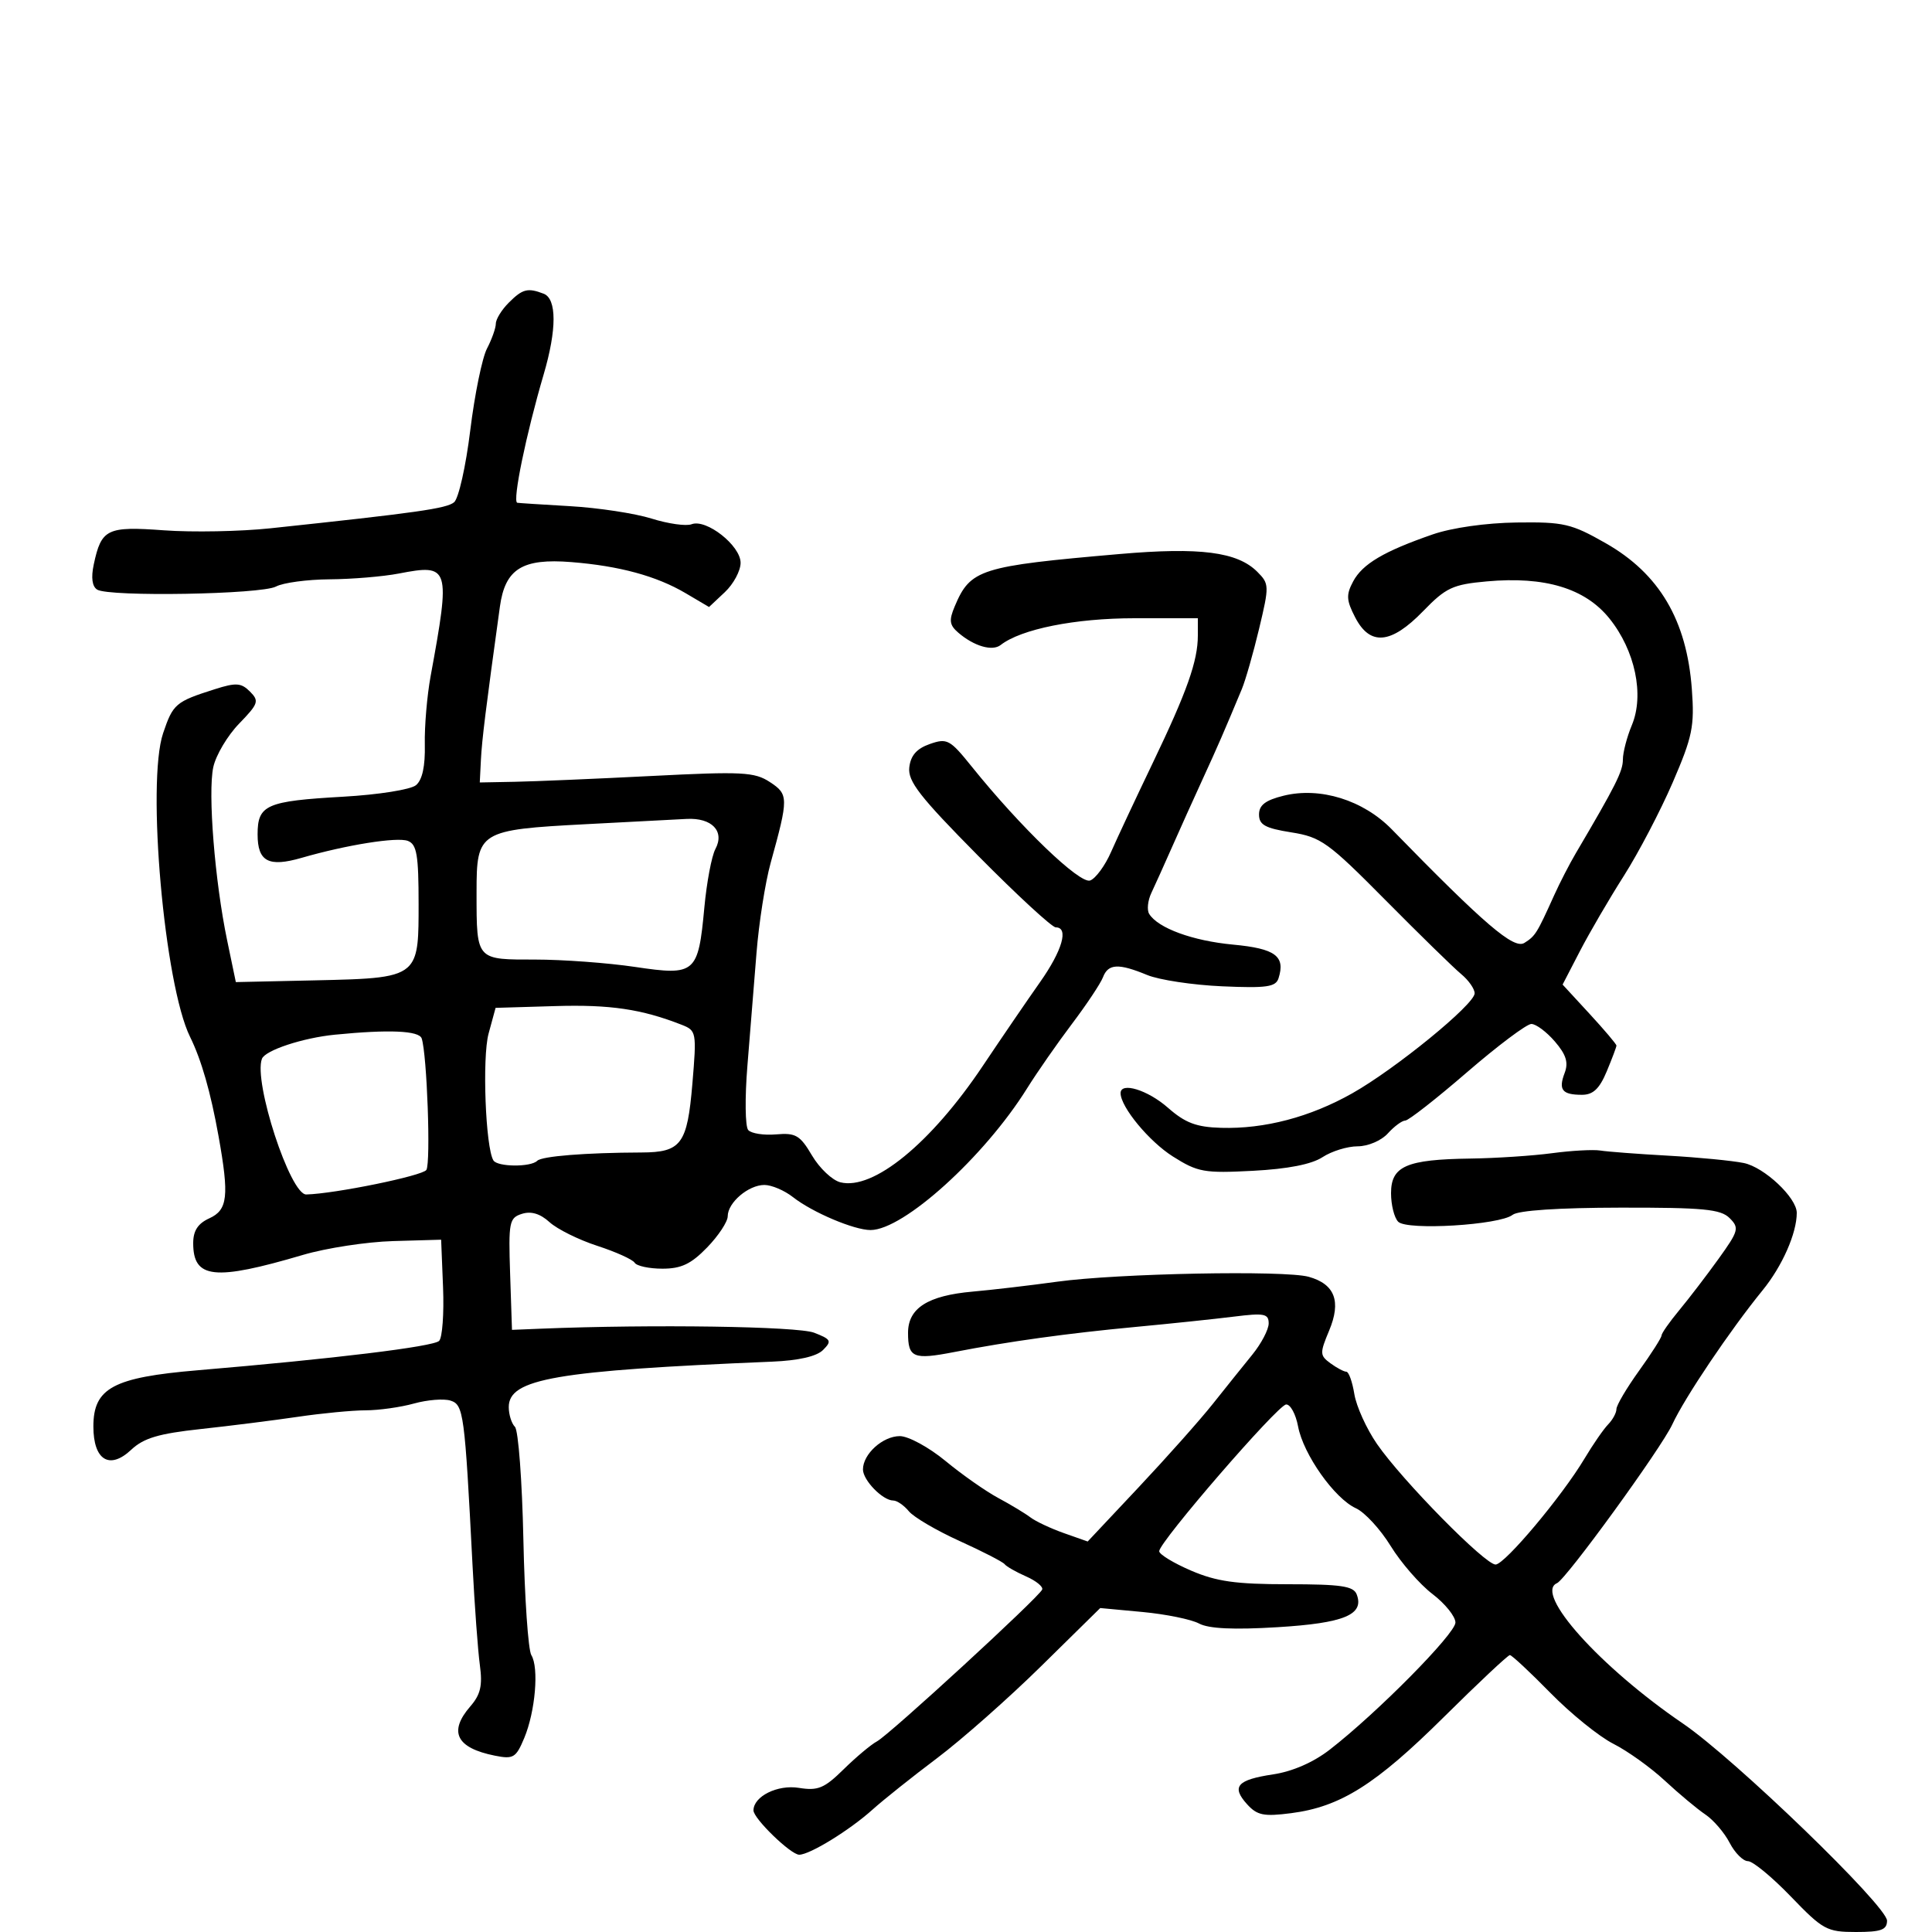 <svg xmlns="http://www.w3.org/2000/svg" width="300" height="300" viewBox="0 0 300 300" version="1.1">
  <defs/>
  <path d="M79,47 C81.14,44.86 81.937,44.655 84.418,45.607 C86.468,46.394 86.47,51.173 84.422,58.135 C81.697,67.402 79.555,77.792 80.313,78.068 C80.416,78.106 84.1,78.343 88.5,78.597 C92.9,78.85 98.605,79.718 101.177,80.525 C103.75,81.332 106.546,81.728 107.392,81.403 C109.676,80.527 115,84.719 115,87.394 C115,88.635 113.897,90.687 112.549,91.954 L110.099,94.256 L106.471,92.115 C101.943,89.444 96.192,87.878 88.713,87.281 C81.095,86.672 78.437,88.331 77.624,94.201 C75.437,110 74.829,114.905 74.675,118 L74.5,121.5 L80,121.395 C83.025,121.338 92.562,120.931 101.192,120.493 C115.262,119.777 117.16,119.875 119.543,121.436 C122.458,123.346 122.463,123.882 119.664,134 C118.827,137.025 117.838,143.325 117.467,148 C117.096,152.675 116.461,160.55 116.056,165.5 C115.651,170.45 115.708,174.938 116.183,175.473 C116.658,176.008 118.606,176.312 120.512,176.147 C123.564,175.884 124.231,176.277 126.092,179.431 C127.254,181.401 129.236,183.272 130.495,183.588 C135.587,184.866 144.549,177.546 152.588,165.543 C155.551,161.119 159.556,155.258 161.488,152.519 C164.961,147.592 165.995,144 163.939,144 C163.356,144 157.931,138.997 151.884,132.883 C142.795,123.692 140.943,121.313 141.195,119.151 C141.41,117.308 142.35,116.24 144.38,115.53 C147.064,114.591 147.505,114.828 150.87,119.011 C158.466,128.457 167.695,137.331 169.287,136.72 C170.146,136.39 171.6,134.406 172.518,132.31 C173.437,130.215 176.347,124 178.986,118.5 C184.331,107.358 186,102.642 186,98.679 L186,96 L176.178,96 C166.944,96 158.563,97.676 155.377,100.159 C154.085,101.166 151.256,100.344 148.815,98.252 C147.429,97.064 147.329,96.337 148.25,94.154 C150.686,88.378 152.151,87.913 173.865,86.028 C186.347,84.945 192.137,85.693 195.231,88.787 C197.096,90.652 197.106,90.959 195.518,97.61 C194.612,101.399 193.403,105.625 192.831,107 C190.029,113.727 189.078,115.912 186.741,121 C185.351,124.025 183.221,128.75 182.008,131.5 C180.794,134.25 179.342,137.47 178.782,138.655 C178.222,139.84 178.071,141.305 178.445,141.912 C179.811,144.121 185.203,146.094 191.475,146.68 C198.036,147.293 199.622,148.465 198.532,151.899 C198.101,153.257 196.695,153.458 189.759,153.153 C185.217,152.953 179.983,152.162 178.128,151.395 C173.675,149.553 172.077,149.636 171.268,151.75 C170.899,152.713 168.729,155.975 166.445,159 C164.161,162.025 161.029,166.525 159.484,169 C152.848,179.635 140.292,191 135.177,191 C132.616,191 126.132,188.249 123.132,185.889 C121.811,184.85 119.814,184 118.694,184 C116.214,184 113,186.742 113,188.857 C113,189.708 111.562,191.889 109.804,193.702 C107.309,196.276 105.786,197 102.863,197 C100.803,197 98.861,196.584 98.547,196.076 C98.233,195.569 95.619,194.387 92.738,193.451 C89.857,192.515 86.526,190.863 85.335,189.78 C83.878,188.455 82.477,188.031 81.047,188.485 C79.067,189.113 78.944,189.743 79.212,197.829 L79.5,206.5 L84,206.317 C101.232,205.618 123.873,205.953 126.423,206.945 C129.059,207.97 129.195,208.234 127.802,209.627 C126.803,210.625 124,211.265 119.878,211.437 C86.29,212.832 79,214.091 79,218.492 C79,219.652 79.432,221.032 79.96,221.56 C80.488,222.088 81.077,229.958 81.27,239.049 C81.463,248.139 82.019,256.222 82.507,257.011 C83.708,258.955 83.127,265.75 81.406,269.875 C80.123,272.949 79.717,273.193 76.844,272.619 C70.855,271.421 69.606,268.913 73.033,264.962 C74.623,263.128 74.945,261.736 74.514,258.559 C74.21,256.327 73.696,249.325 73.371,243 C72.159,219.402 71.989,218.131 69.951,217.484 C68.916,217.156 66.366,217.36 64.284,217.938 C62.203,218.516 58.821,218.991 56.769,218.994 C54.716,218.997 49.991,219.449 46.269,219.999 C42.546,220.548 35.751,221.404 31.168,221.901 C24.623,222.611 22.309,223.301 20.373,225.119 C17.009,228.279 14.5,226.733 14.5,221.499 C14.5,215.538 17.575,213.881 30.699,212.774 C51.764,210.997 67.293,209.107 68.187,208.213 C68.686,207.714 68.96,203.975 68.797,199.903 L68.5,192.5 L61.048,192.714 C56.949,192.832 50.649,193.797 47.048,194.86 C33.289,198.919 30,198.568 30,193.038 C30,191.11 30.726,189.99 32.5,189.182 C35.365,187.876 35.605,185.747 33.937,176.434 C32.712,169.593 31.269,164.561 29.511,161 C25.523,152.92 22.736,121.516 25.328,113.849 C26.869,109.291 27.264,108.955 33.36,107.018 C36.659,105.969 37.451,106.023 38.815,107.386 C40.275,108.847 40.133,109.268 37.127,112.369 C35.322,114.232 33.517,117.273 33.118,119.128 C32.259,123.111 33.356,136.827 35.267,146 L36.62,152.5 L48.56,152.237 C57.786,152.034 61.835,151.95 63.611,149.898 C65.004,148.289 65,145.471 65,140.438 C65,132.745 64.723,131.108 63.33,130.573 C61.666,129.935 53.807,131.189 46.824,133.208 C41.701,134.69 40,133.782 40,129.567 C40,124.976 41.328,124.392 53.305,123.711 C58.771,123.4 63.766,122.609 64.592,121.924 C65.579,121.105 66.038,118.99 65.965,115.597 C65.905,112.794 66.31,108.025 66.865,105 C69.98,88.017 69.831,87.533 61.932,89.058 C59.494,89.528 54.658,89.932 51.184,89.956 C47.711,89.98 43.962,90.485 42.853,91.078 C40.573,92.299 16.952,92.706 15.093,91.557 C14.308,91.072 14.12,89.701 14.557,87.655 C15.741,82.114 16.595,81.699 25.472,82.348 C29.887,82.671 37.325,82.529 42,82.033 C64.731,79.618 69.338,78.964 70.513,77.989 C71.211,77.41 72.34,72.389 73.02,66.833 C73.701,61.277 74.872,55.554 75.623,54.116 C76.373,52.677 76.99,50.938 76.994,50.25 C76.997,49.563 77.9,48.1 79,47 Z M241,179.067 C244.025,178.663 247.4,178.478 248.5,178.655 C249.6,178.833 254.325,179.191 259,179.451 C263.675,179.712 268.971,180.225 270.77,180.591 C273.964,181.243 279,185.98 279,188.333 C279,191.502 276.751,196.6 273.702,200.345 C268.639,206.561 261.6,217.018 259.675,221.179 C257.959,224.889 243.197,245.214 241.769,245.833 C238.166,247.395 248.441,258.847 261.337,267.64 C269.372,273.119 293.045,295.991 293.02,298.25 C293.004,299.671 292.097,300 288.193,300 C283.676,300 283.068,299.669 278.089,294.5 C275.176,291.475 272.175,289 271.422,289 C270.668,289 269.388,287.717 268.577,286.148 C267.766,284.58 266.067,282.601 264.801,281.75 C263.536,280.898 260.707,278.537 258.516,276.502 C256.325,274.467 252.725,271.888 250.516,270.772 C248.307,269.655 243.91,266.099 240.745,262.87 C237.579,259.642 234.747,257 234.451,257 C234.155,257 229.545,261.328 224.206,266.618 C213.601,277.126 208.146,280.561 200.492,281.548 C196.233,282.097 195.21,281.889 193.645,280.16 C191.164,277.419 192.089,276.364 197.714,275.52 C200.694,275.073 203.946,273.653 206.476,271.691 C213.814,266.005 226,253.68 226,251.945 C226,251.006 224.391,249.01 222.424,247.51 C220.457,246.009 217.54,242.657 215.942,240.06 C214.344,237.462 211.918,234.828 210.551,234.205 C207.224,232.689 202.381,225.843 201.567,221.505 C201.205,219.577 200.367,218.04 199.705,218.088 C198.386,218.185 180,239.443 180,240.871 C180,241.357 182.221,242.709 184.935,243.877 C188.883,245.575 191.892,246 199.967,246 C208.239,246 210.172,246.285 210.668,247.578 C211.878,250.731 208.72,252.04 198.378,252.67 C191.545,253.086 187.694,252.906 186.189,252.101 C184.979,251.454 181.031,250.648 177.416,250.31 L170.843,249.696 L161.671,258.72 C156.627,263.683 149.35,270.114 145.5,273.011 C141.65,275.908 137.15,279.495 135.5,280.982 C131.951,284.181 125.746,288 124.098,288 C122.795,288 117,282.384 117,281.121 C117,278.94 120.736,277.083 124.046,277.618 C127.014,278.097 127.992,277.692 131,274.735 C132.925,272.843 135.255,270.891 136.179,270.397 C138.115,269.362 161.335,248.024 161.829,246.826 C162.009,246.388 160.884,245.469 159.329,244.785 C157.773,244.101 156.275,243.246 156,242.887 C155.725,242.527 152.575,240.906 149,239.285 C145.425,237.664 141.882,235.586 141.128,234.669 C140.373,233.751 139.283,233 138.706,233 C137.067,233 134,229.854 134,228.174 C134,225.782 137.079,223 139.726,223 C141.055,223 144.245,224.737 146.821,226.862 C149.394,228.986 153.075,231.568 155,232.601 C156.925,233.633 159.175,234.99 160,235.616 C160.825,236.242 163.164,237.341 165.197,238.059 L168.895,239.364 L176.82,230.932 C181.179,226.294 186.354,220.475 188.321,218 C190.287,215.525 193.045,212.088 194.448,210.363 C195.852,208.637 197,206.448 197,205.498 C197,203.991 196.31,203.856 191.629,204.441 C188.674,204.81 181.812,205.53 176.379,206.04 C165.732,207.041 156.649,208.298 148.145,209.949 C141.822,211.176 141,210.833 141,206.964 C141,203.128 144.062,201.176 151.043,200.559 C154.044,200.294 159.942,199.602 164.149,199.023 C173.551,197.727 199.507,197.222 203.221,198.262 C207.278,199.398 208.29,202.061 206.392,206.604 C204.916,210.136 204.93,210.476 206.597,211.694 C207.579,212.412 208.687,213 209.06,213 C209.433,213 209.992,214.562 210.302,216.472 C210.612,218.381 212.194,221.869 213.819,224.222 C217.732,229.89 230.65,243.016 232.243,242.941 C233.707,242.872 242.561,232.319 246.036,226.5 C247.35,224.3 249.004,221.905 249.713,221.179 C250.421,220.452 251,219.381 251,218.798 C251,218.215 252.575,215.547 254.5,212.867 C256.425,210.188 258,207.718 258,207.38 C258,207.041 259.238,205.274 260.75,203.452 C262.262,201.63 265.012,198.036 266.86,195.466 C269.98,191.126 270.103,190.674 268.573,189.146 C267.186,187.759 264.512,187.503 251.591,187.522 C242.024,187.535 235.737,187.955 234.878,188.638 C232.879,190.225 218.497,191.097 217.114,189.714 C216.501,189.101 216,187.104 216,185.275 C216,181.076 218.378,180.038 228.315,179.901 C232.267,179.847 237.975,179.472 241,179.067 Z M222.466,82.983 C225.45,81.95 230.758,81.196 235.5,81.133 C242.826,81.034 243.992,81.305 249.337,84.35 C257.662,89.092 261.916,96.297 262.708,107 C263.137,112.787 262.811,114.378 259.738,121.5 C257.839,125.9 254.426,132.425 252.152,136 C249.878,139.575 246.807,144.837 245.328,147.693 L242.64,152.885 L246.82,157.42 C249.119,159.915 251,162.135 251,162.356 C251,162.576 250.319,164.386 249.487,166.378 C248.364,169.065 247.374,170 245.653,170 C242.573,170 241.961,169.233 242.954,166.62 C243.575,164.988 243.198,163.769 241.438,161.723 C240.15,160.225 238.507,159 237.787,159 C237.067,159 232.57,162.375 227.794,166.5 C223.018,170.625 218.706,174 218.21,174 C217.715,174 216.495,174.9 215.5,176 C214.488,177.118 212.42,178 210.81,178 C209.226,178 206.772,178.758 205.358,179.685 C203.666,180.794 199.974,181.517 194.558,181.802 C186.987,182.199 185.995,182.022 182.129,179.581 C178.435,177.25 174.014,171.9 174.004,169.75 C173.995,167.956 178.21,169.245 181.341,171.995 C184.049,174.372 185.756,175.018 189.626,175.13 C196.36,175.324 203.439,173.46 209.973,169.772 C216.709,165.97 228.955,155.97 228.981,154.25 C228.992,153.563 228.048,152.213 226.885,151.25 C225.722,150.287 220.434,145.121 215.135,139.77 C206.229,130.776 205.122,129.98 200.5,129.247 C196.454,128.605 195.5,128.077 195.5,126.477 C195.5,125.018 196.499,124.253 199.311,123.559 C204.994,122.155 211.684,124.236 216.121,128.786 C230.524,143.557 235.067,147.447 236.706,146.414 C238.413,145.337 238.644,144.967 241.337,139 C242.206,137.075 243.712,134.15 244.685,132.5 C250.884,121.981 252,119.761 252,117.953 C252,116.843 252.628,114.433 253.395,112.597 C255.353,107.91 253.903,101.006 249.917,96.046 C246.143,91.35 239.894,89.46 230.854,90.28 C225.567,90.759 224.527,91.246 220.974,94.908 C215.994,100.039 212.741,100.334 210.43,95.864 C209.056,93.207 209.008,92.353 210.119,90.279 C211.569,87.568 214.894,85.604 222.466,82.983 Z M91,127.978 C74.388,128.852 74,129.09 74,138.453 C74,144.068 73.962,146.694 75.254,147.922 C76.425,149.036 78.69,149 83.066,149 C87.385,149 94.383,149.515 98.617,150.145 C107.996,151.54 108.417,151.178 109.372,140.911 C109.735,137.005 110.506,132.923 111.085,131.841 C112.565,129.076 110.548,126.959 106.628,127.161 C104.907,127.249 97.875,127.617 91,127.978 Z M75.866,160.5 C74.857,164.211 75.391,178.206 76.618,180.191 C77.248,181.21 82.412,181.254 83.416,180.25 C84.135,179.531 90.923,178.989 99.598,178.958 C105.789,178.936 106.724,177.674 107.513,168.275 C108.185,160.274 108.14,160.025 105.852,159.129 C99.628,156.692 94.746,155.97 86.227,156.224 L76.954,156.5 Z M52,160.666 C47.026,161.158 41.18,163.089 40.674,164.407 C39.319,167.939 45.067,185.538 47.556,185.477 C51.993,185.367 65.645,182.575 66.208,181.663 C66.906,180.534 66.306,163.728 65.48,161.25 C65.075,160.037 60.408,159.835 52,160.666 Z"/>
</svg>

